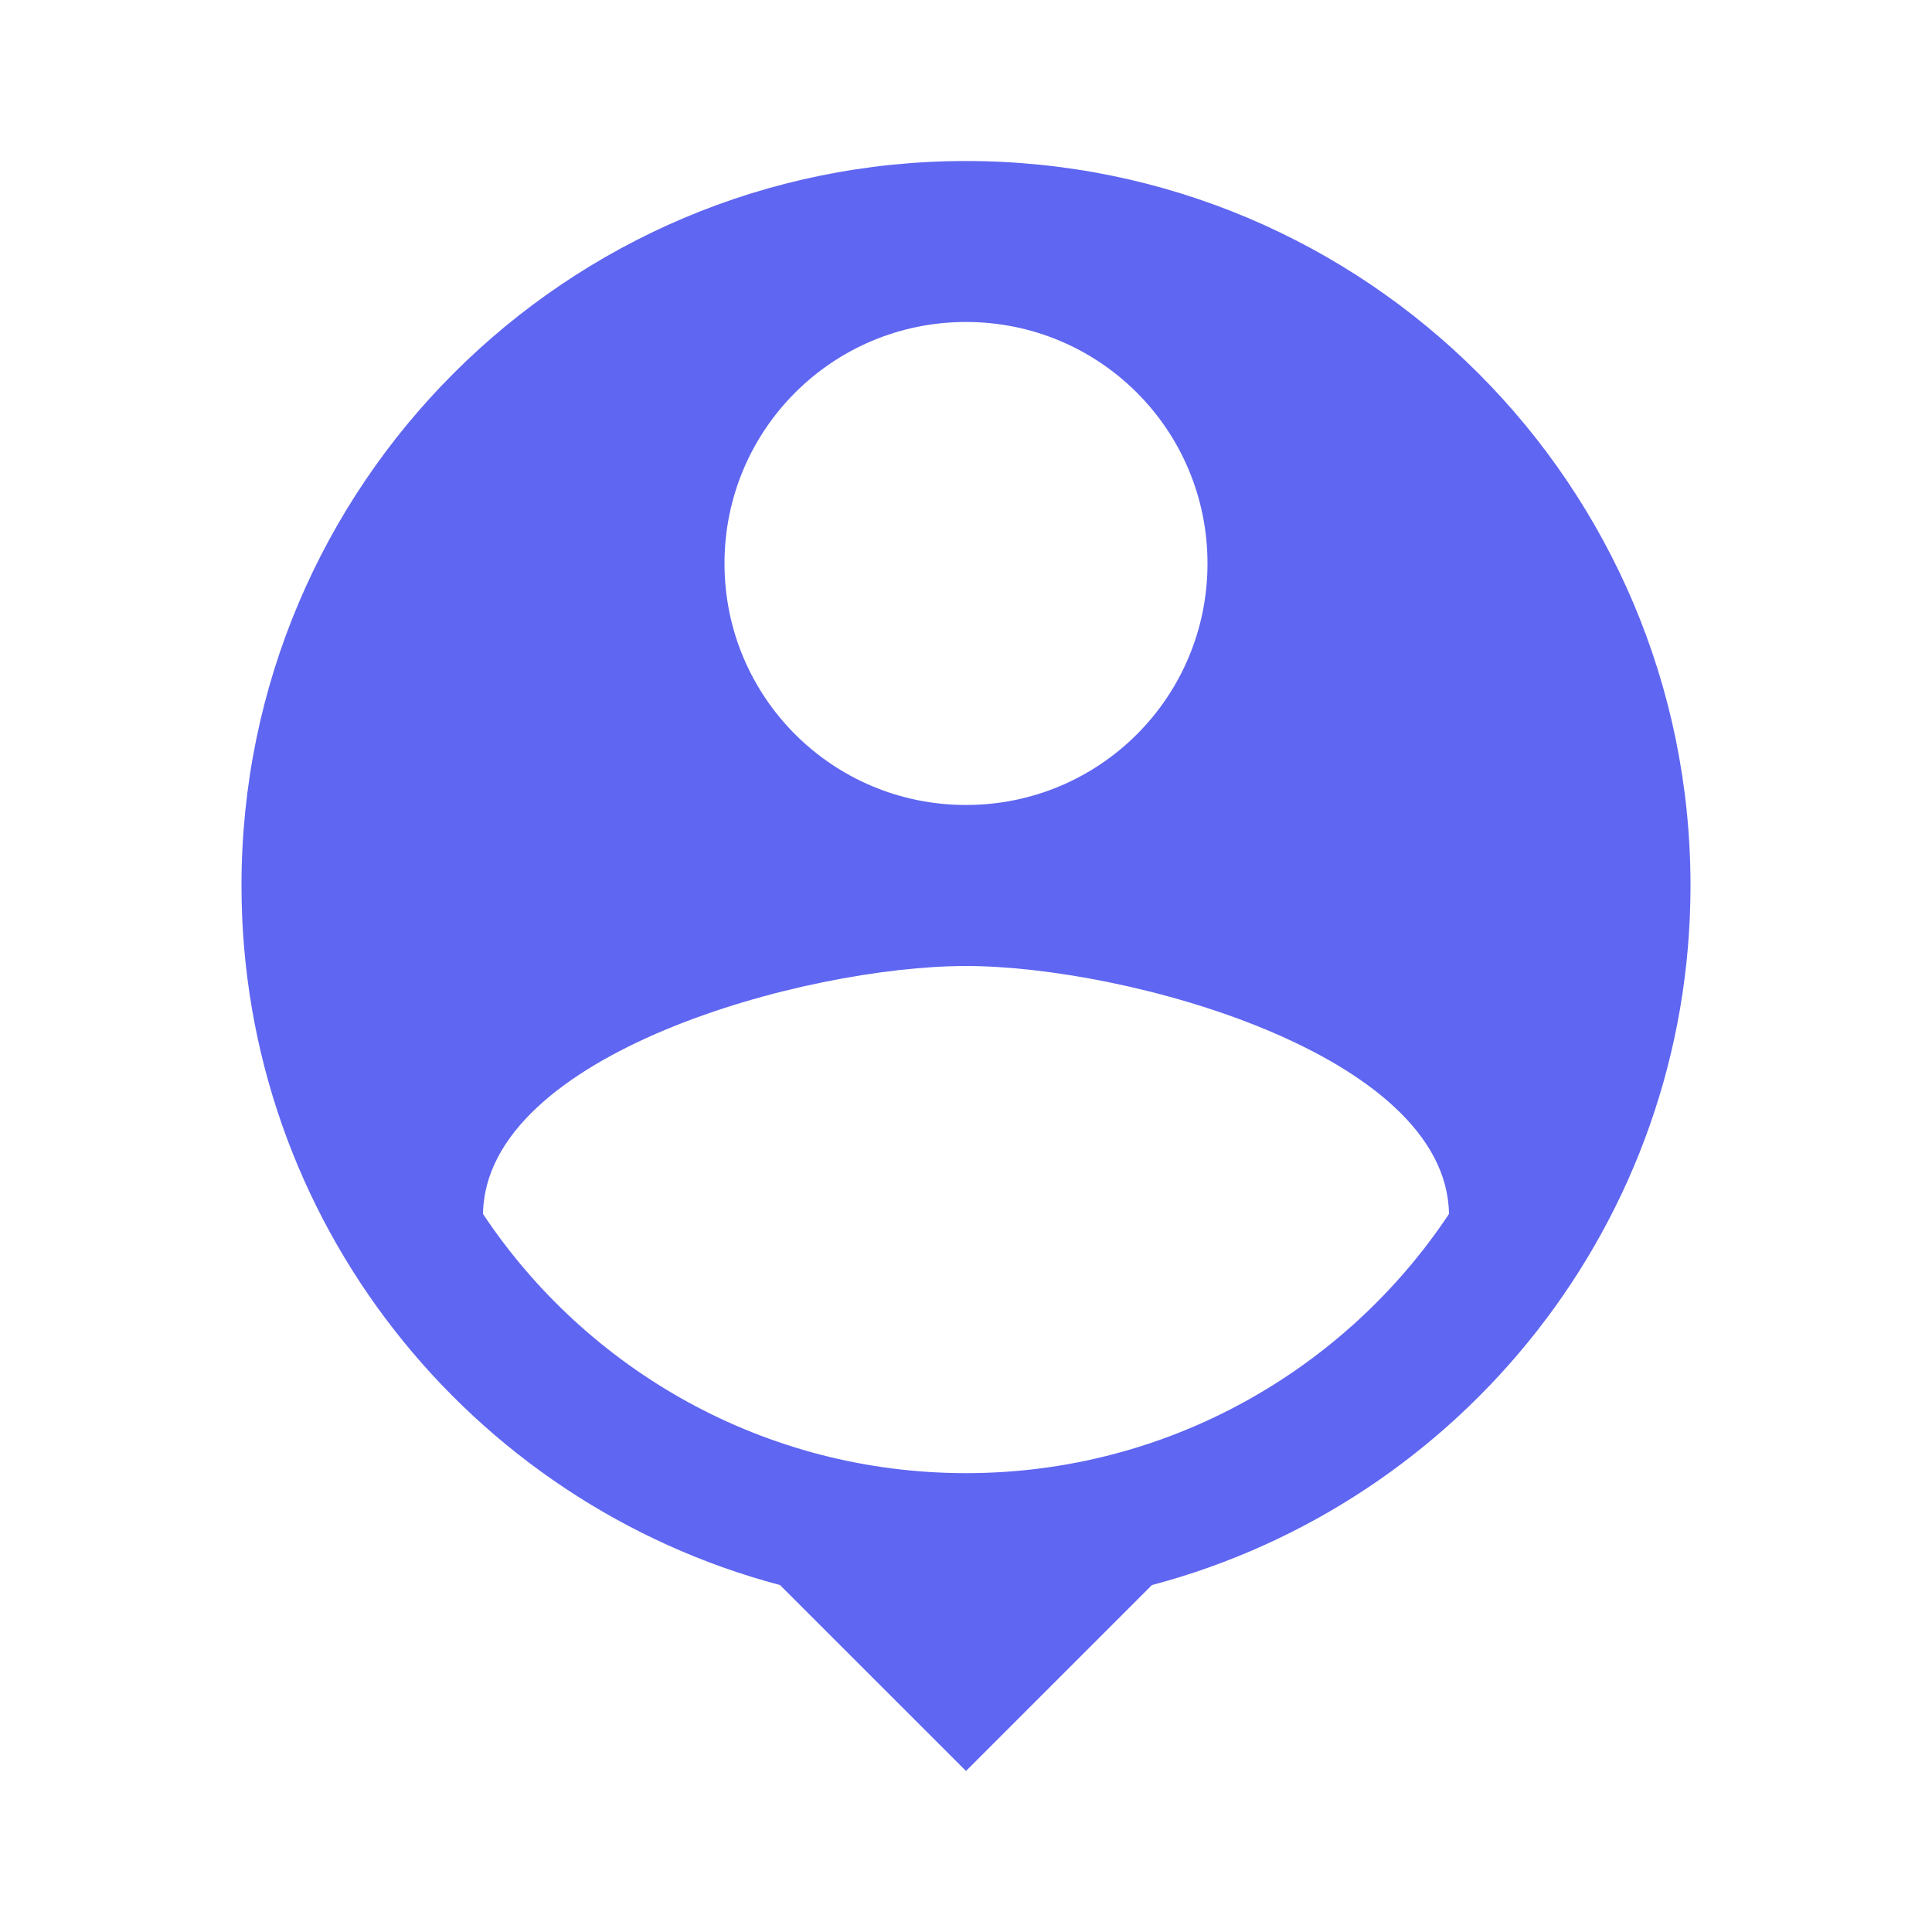 <svg width="38" height="38" viewBox="0 0 38 38" fill="none" xmlns="http://www.w3.org/2000/svg">
<path d="M19 3.167C11.131 3.167 4.75 9.547 4.75 17.417C4.75 24.019 9.247 29.561 15.342 31.176L19 34.833L22.657 31.176C28.753 29.561 33.25 24.019 33.25 17.417C33.25 9.547 26.869 3.167 19 3.167ZM19 6.333C21.628 6.333 23.75 8.455 23.75 11.083C23.75 13.712 21.628 15.833 19 15.833C16.372 15.833 14.25 13.712 14.25 11.083C14.25 8.455 16.372 6.333 19 6.333ZM19 28.975C15.042 28.975 11.543 26.948 9.5 23.877C9.547 20.726 15.833 19 19 19C22.151 19 28.453 20.726 28.5 23.877C26.457 26.948 22.958 28.975 19 28.975Z" fill="#5F66F1"/>
</svg>
